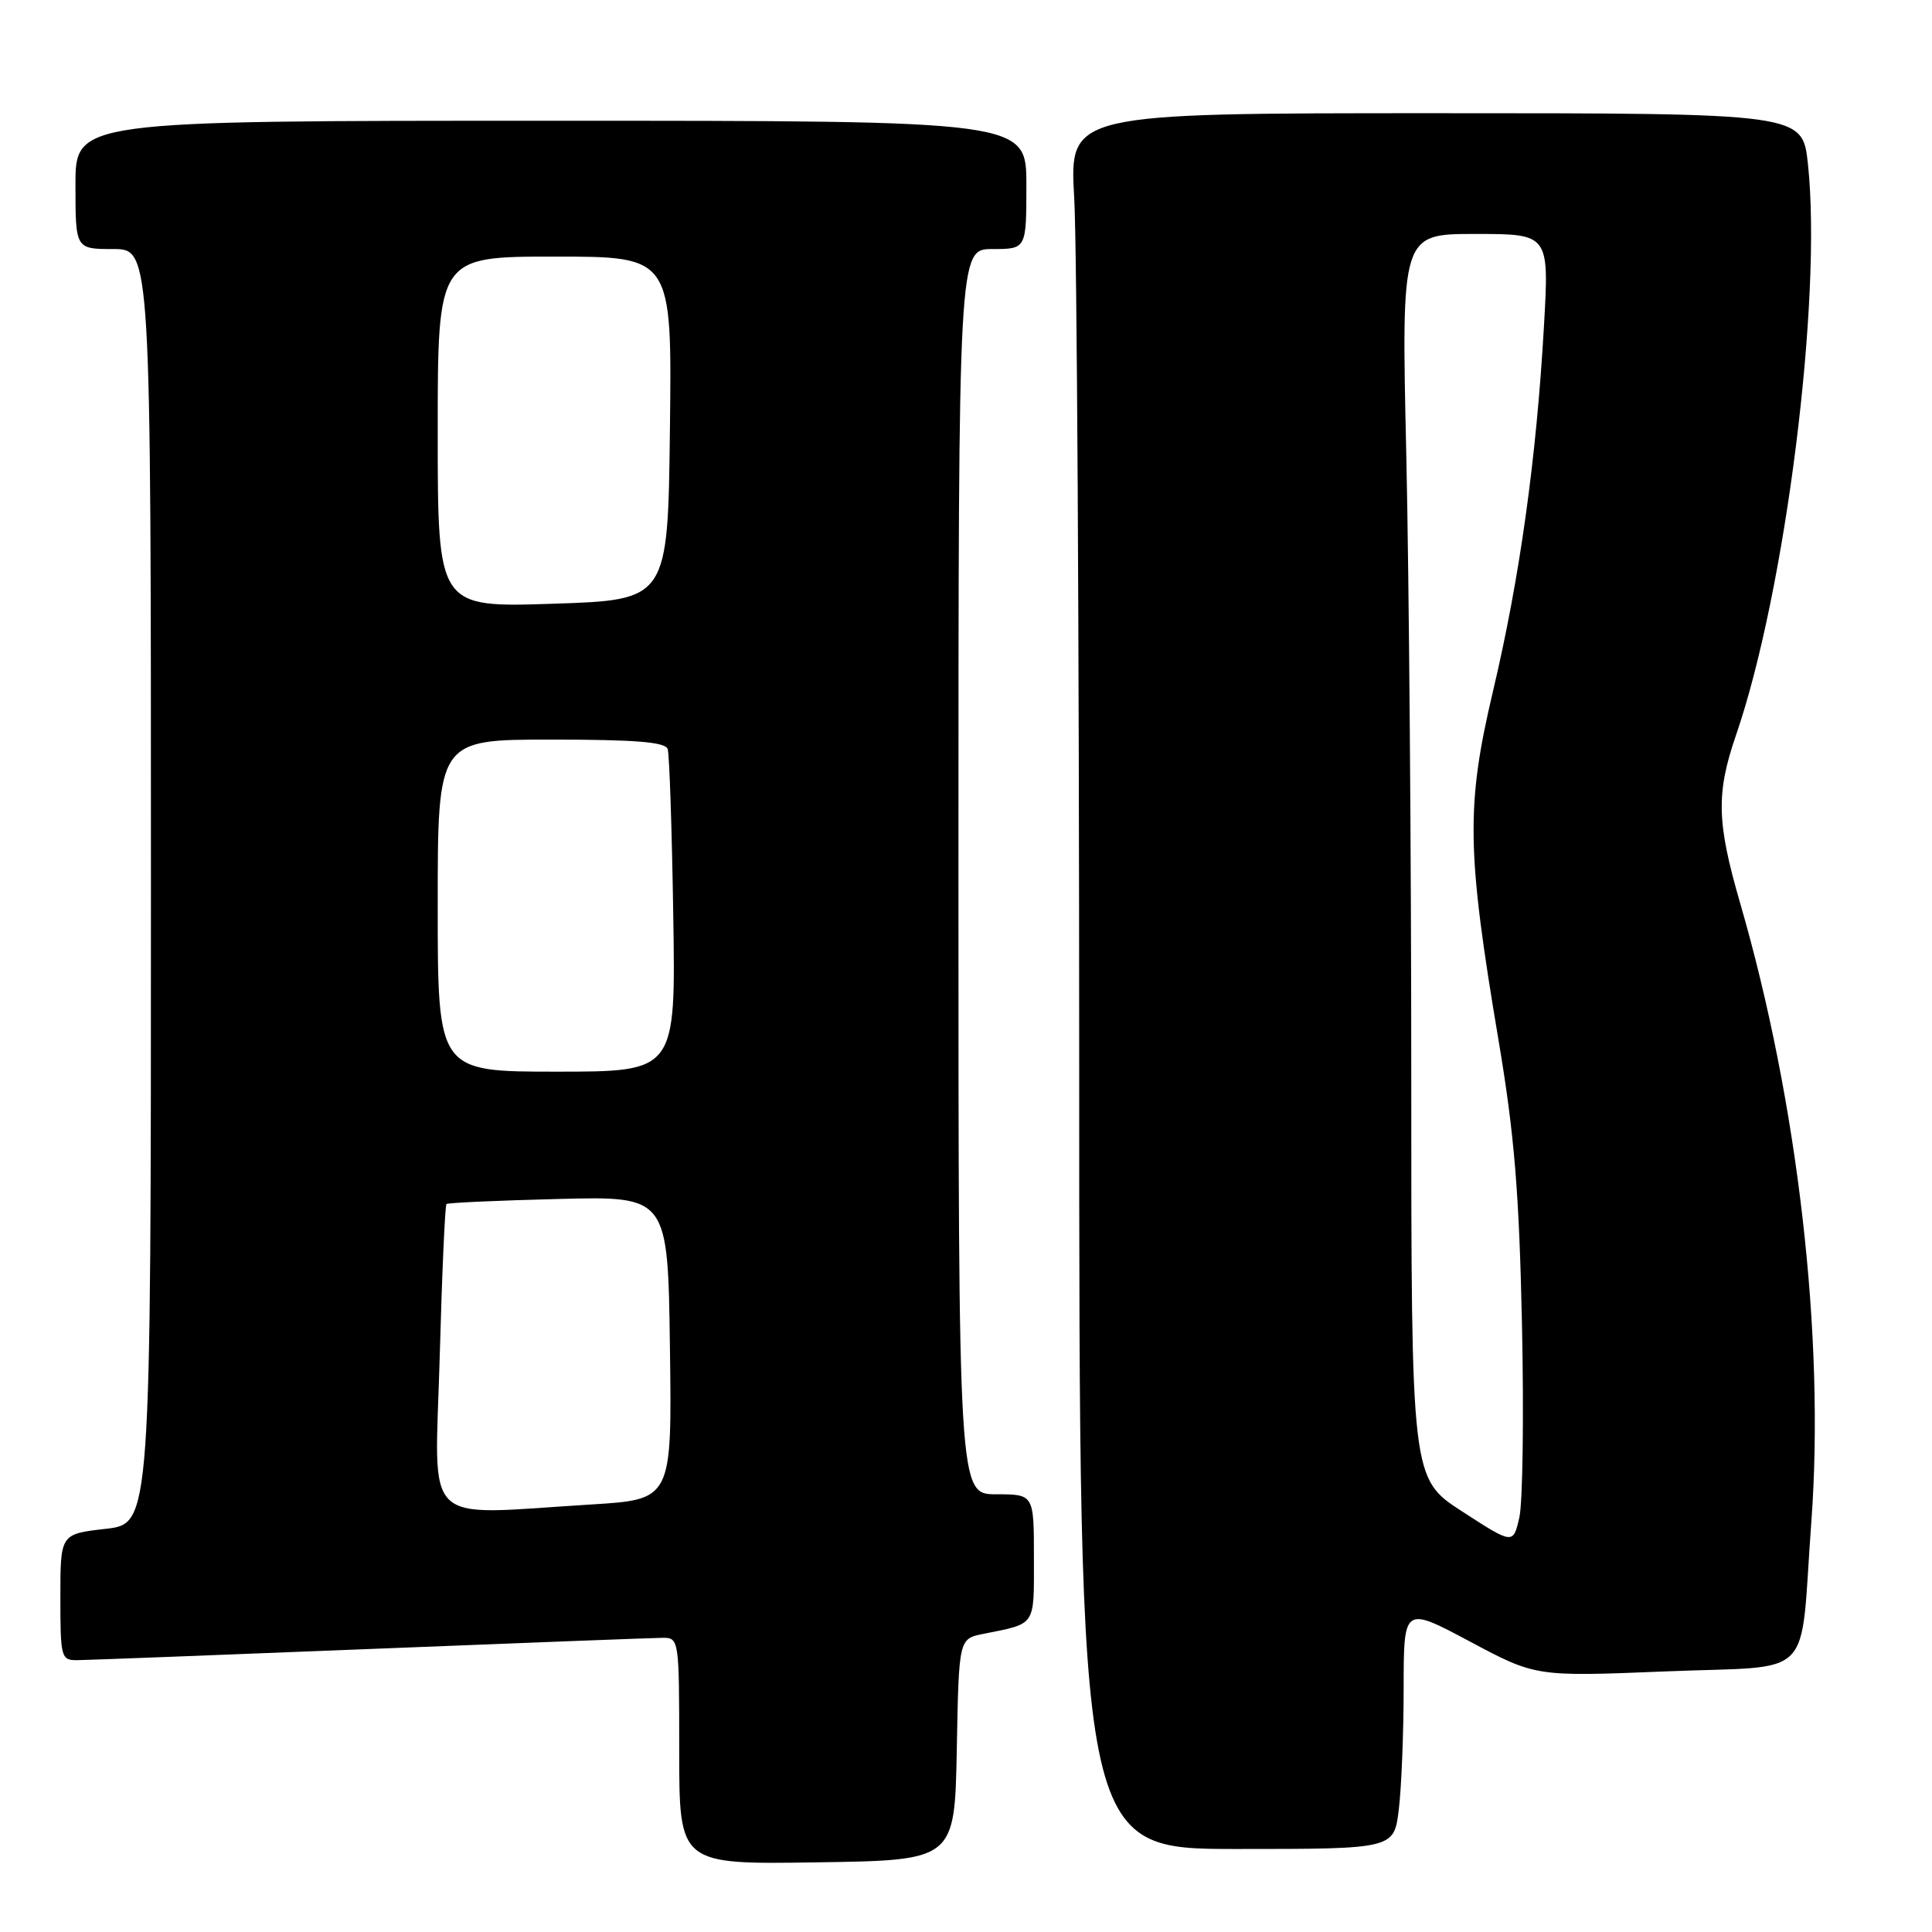<?xml version="1.0" encoding="UTF-8" standalone="no"?>
<!DOCTYPE svg PUBLIC "-//W3C//DTD SVG 1.1//EN" "http://www.w3.org/Graphics/SVG/1.1/DTD/svg11.dtd" >
<svg xmlns="http://www.w3.org/2000/svg" xmlns:xlink="http://www.w3.org/1999/xlink" version="1.1" viewBox="0 0 256 256">
 <g >
 <path fill="currentColor"
d=" M 126.78 231.82 C 127.05 217.15 127.05 217.15 130.28 216.50 C 137.35 215.08 137.00 215.60 137.00 206.43 C 137.00 198.00 137.00 198.00 132.00 198.00 C 127.00 198.00 127.00 198.00 127.00 115.50 C 127.00 33.00 127.00 33.00 131.50 33.00 C 136.00 33.00 136.00 33.00 136.00 24.50 C 136.00 16.00 136.00 16.00 73.00 16.00 C 10.00 16.00 10.00 16.00 10.00 24.50 C 10.00 33.00 10.00 33.00 15.00 33.00 C 20.00 33.00 20.00 33.00 20.00 117.45 C 20.00 201.90 20.00 201.90 14.00 202.58 C 8.00 203.26 8.00 203.26 8.00 211.63 C 8.00 219.65 8.09 220.00 10.25 219.98 C 11.49 219.97 28.92 219.30 49.00 218.50 C 69.08 217.70 86.51 217.03 87.75 217.02 C 89.98 217.00 90.00 217.10 90.00 232.02 C 90.00 247.05 90.00 247.05 108.25 246.77 C 126.50 246.50 126.50 246.50 126.78 231.82 Z  M 185.35 239.75 C 185.70 236.86 185.99 229.63 185.99 223.67 C 186.00 212.84 186.00 212.84 194.75 217.50 C 203.50 222.17 203.50 222.17 220.70 221.47 C 240.82 220.64 238.43 223.09 240.01 201.67 C 241.82 177.18 238.25 146.11 230.57 119.64 C 227.47 108.94 227.38 105.13 230.03 97.41 C 236.58 78.40 241.47 39.56 239.56 21.73 C 238.84 15.00 238.84 15.00 190.27 15.00 C 141.69 15.00 141.69 15.00 142.34 26.25 C 142.70 32.44 142.99 84.19 143.00 141.25 C 143.00 245.00 143.00 245.00 163.86 245.00 C 184.72 245.00 184.72 245.00 185.35 239.75 Z  M 58.26 179.93 C 58.56 168.88 58.97 159.71 59.16 159.54 C 59.35 159.37 66.03 159.07 74.00 158.87 C 88.50 158.50 88.50 158.50 88.77 178.60 C 89.04 198.69 89.04 198.69 78.36 199.35 C 55.54 200.74 57.62 202.75 58.26 179.93 Z  M 58.00 120.00 C 58.00 98.00 58.00 98.00 73.03 98.00 C 84.17 98.00 88.17 98.32 88.47 99.25 C 88.70 99.94 89.03 109.84 89.21 121.25 C 89.54 142.00 89.54 142.00 73.77 142.00 C 58.00 142.00 58.00 142.00 58.00 120.00 Z  M 58.00 57.25 C 58.00 34.00 58.00 34.00 73.52 34.00 C 89.04 34.00 89.04 34.00 88.77 56.75 C 88.50 79.50 88.50 79.50 73.25 80.00 C 58.00 80.50 58.00 80.50 58.00 57.25 Z  M 193.75 200.28 C 187.00 195.91 187.00 195.91 187.00 142.70 C 187.00 113.44 186.70 76.34 186.34 60.25 C 185.68 31.00 185.68 31.00 195.48 31.00 C 205.28 31.00 205.28 31.00 204.58 43.25 C 203.58 60.77 201.38 76.56 197.85 91.50 C 194.23 106.80 194.33 112.71 198.59 138.00 C 200.66 150.31 201.30 158.03 201.67 175.50 C 201.93 187.60 201.77 199.11 201.32 201.08 C 200.50 204.65 200.50 204.65 193.75 200.28 Z "/>
</g>
</svg>